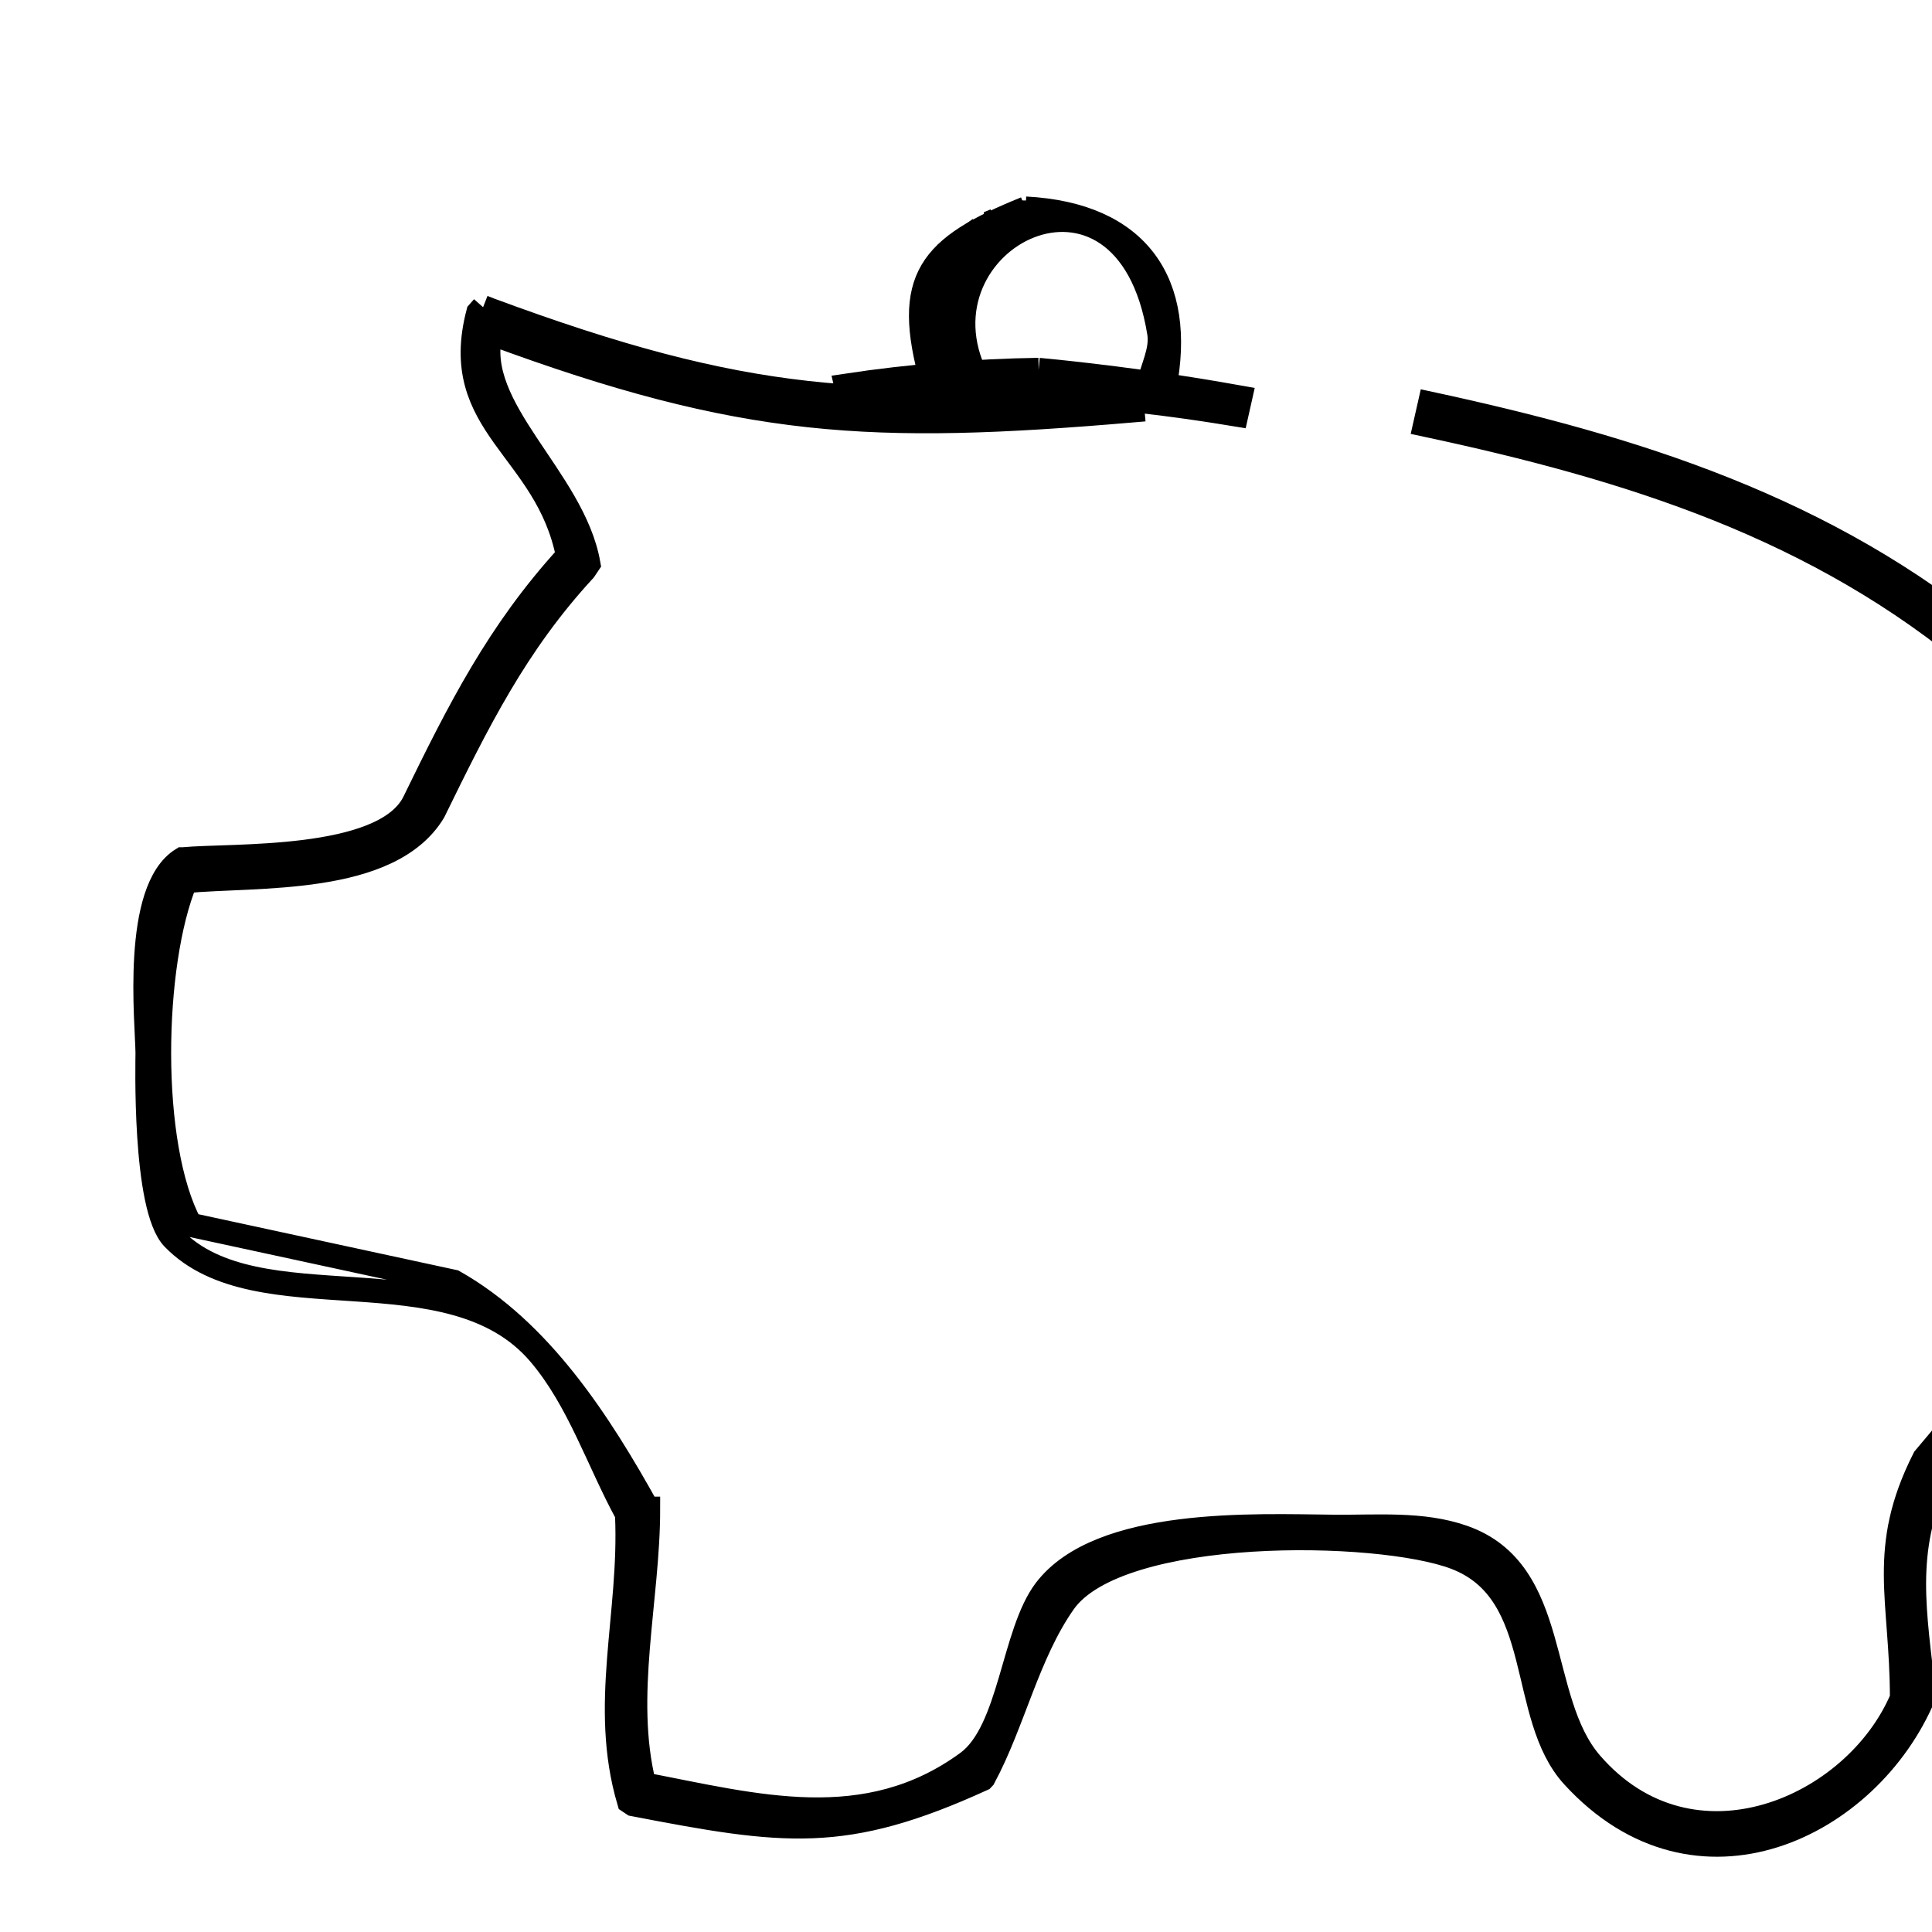 <svg xmlns="http://www.w3.org/2000/svg" viewBox="0.0 0.0 24.0 24.0" height="200px" width="200px"><path fill="none" stroke="black" stroke-width=".3" stroke-opacity="1.0"  filling="0" d="M12.74 2.591 L12.74 2.591 C14.137 2.664 14.721 3.515 14.462 4.826 L14.462 4.826 C14.396 4.814 14.331 4.803 14.266 4.792 L14.266 4.792 C14.311 4.574 14.436 4.357 14.401 4.137 C13.988 1.576 11.275 2.975 12.133 4.691 L12.133 4.691 C12.068 4.693 12.002 4.695 11.937 4.697 L11.937 4.697 C11.926 4.675 11.915 4.652 11.903 4.63 L11.714 4.623 C11.726 4.646 11.737 4.668 11.748 4.691 L11.937 4.697 C11.818 4.711 11.699 4.724 11.579 4.738 L11.579 4.738 C11.22 3.455 11.548 3.075 12.74 2.591 L12.74 2.591"></path>
<path fill="none" stroke="black" stroke-width=".3" stroke-opacity="1.0"  filling="0" d="M12.659 2.639 L12.659 2.639 C12.772 2.641 12.884 2.643 12.997 2.645 L12.997 2.645 C12.898 2.659 12.799 2.672 12.7 2.686 L12.524 2.686 C12.569 2.67 12.614 2.654 12.659 2.639 L12.659 2.639"></path>
<path fill="none" stroke="black" stroke-width=".3" stroke-opacity="1.0"  filling="0" d="M12.362 2.74 L12.538 2.747 C12.511 2.758 12.484 2.769 12.457 2.78 L12.281 2.774 C12.308 2.762 12.335 2.751 12.362 2.74 L12.362 2.74"></path>
<path fill="none" stroke="black" stroke-width=".3" stroke-opacity="1.0"  filling="0" d="M12.173 2.841 L12.329 2.848 C12.299 2.87 12.27 2.893 12.241 2.915 L12.079 2.909 C12.11 2.886 12.142 2.864 12.173 2.841 L12.173 2.841"></path>
<path fill="none" stroke="black" stroke-width=".3" stroke-opacity="1.0"  filling="0" d="M12.018 2.963 L12.173 2.969 C12.148 2.995 12.129 3.022 12.106 3.05 L11.937 3.044 C11.964 3.017 11.991 2.99 12.018 2.963 L12.018 2.963"></path>
<path fill="none" stroke="black" stroke-width=".3" stroke-opacity="1.0"  filling="0" d="M11.883 3.111 L12.045 3.118 C12.029 3.14 12.014 3.163 11.998 3.185 L11.822 3.179 C11.843 3.156 11.863 3.134 11.883 3.111 L11.883 3.111"></path>
<path fill="none" stroke="black" stroke-width=".3" stroke-opacity="1.0"  filling="0" d="M11.782 3.246 L11.957 3.253 C11.943 3.283 11.927 3.312 11.91 3.341 L11.728 3.334 C11.746 3.305 11.764 3.275 11.782 3.246 L11.782 3.246"></path>
<path fill="none" stroke="black" stroke-width=".3" stroke-opacity="1.0"  filling="0" d="M11.694 3.388 L11.883 3.395 C11.876 3.415 11.87 3.435 11.863 3.455 L11.674 3.449 C11.681 3.428 11.687 3.408 11.694 3.388 L11.694 3.388"></path>
<path fill="none" stroke="black" stroke-width=".3" stroke-opacity="1.0"  filling="0" d="M11.647 3.516 L11.836 3.523 C11.83 3.551 11.82 3.578 11.809 3.604 L11.62 3.597 C11.629 3.57 11.638 3.543 11.647 3.516 L11.647 3.516"></path>
<path fill="none" stroke="black" stroke-width=".3" stroke-opacity="1.0"  filling="0" d="M11.606 3.658 L11.802 3.665 C11.795 3.691 11.782 3.718 11.782 3.746 L11.586 3.739 C11.593 3.712 11.6 3.685 11.606 3.658 L11.606 3.658"></path>
<path fill="none" stroke="black" stroke-width=".3" stroke-opacity="1.0"  filling="0" d="M11.579 3.806 L11.775 3.813 C11.772 3.84 11.768 3.867 11.768 3.894 L11.573 3.887 C11.575 3.86 11.577 3.833 11.579 3.806 L11.579 3.806"></path>
<path fill="none" stroke="black" stroke-width=".3" stroke-opacity="1.0"  filling="0" d="M6.001 3.816 L6.085 3.849 C7.674 4.437 8.847 4.75 10.031 4.882 C11.216 5.013 12.41 4.964 14.042 4.828 L14.067 5.098 C12.445 5.236 11.24 5.287 10.046 5.158 C8.851 5.028 7.669 4.719 6.094 4.136 L6.094 4.136 C5.863 5.074 7.123 5.942 7.309 7.005 L7.258 7.081 C6.41 8 5.936 8.96 5.385 10.085 L5.385 10.085 C4.838 10.988 3.182 10.861 2.305 10.945 L2.305 10.945 C1.88 11.966 1.833 14.227 2.364 15.215 L5.638 15.923 C6.713 16.532 7.443 17.662 8.043 18.742 L8.051 18.742 C8.051 19.868 7.727 21.073 8.001 22.167 L8.001 22.167 C9.387 22.433 10.756 22.818 12.017 21.897 C12.557 21.503 12.582 20.287 12.987 19.754 C13.665 18.862 15.604 18.957 16.562 18.966 C17.102 18.972 17.667 18.917 18.176 19.096 C19.387 19.52 19.071 21.108 19.763 21.906 C21.019 23.355 23.047 22.467 23.627 21.096 L23.627 21.096 C23.627 19.861 23.334 19.246 23.905 18.117 L23.905 18.117 C24.97 16.855 25.708 15.928 25.865 14.225 C26.02 12.535 25.624 11.634 26.048 9.983 C26.322 8.92 27.204 7.105 26.369 5.992 C26.09 5.621 25.987 6.839 25.804 7.267 C25.605 7.732 25.137 8.078 24.673 8.279 L24.589 8.245 C23.587 7.395 22.495 6.787 21.34 6.324 C20.184 5.862 18.964 5.544 17.704 5.275 L17.763 5.014 C19.037 5.289 20.27 5.612 21.438 6.08 C22.607 6.548 23.712 7.159 24.732 8.009 L24.732 8.009 C25.523 7.621 25.594 7.025 25.846 6.203 L25.854 6.17 C26.858 4.765 26.991 7.434 26.911 7.921 C26.642 9.558 25.849 10.721 26.116 12.371 L26.116 12.38 C26.142 15.014 25.764 16.331 24.066 18.337 L24.066 18.337 C23.633 19.273 23.784 20.025 23.897 21.045 L23.897 21.07 C23.215 22.689 21.077 23.74 19.543 22.066 C18.853 21.313 19.217 19.784 18.083 19.349 C17.126 18.982 13.894 18.937 13.215 19.906 C12.764 20.549 12.59 21.39 12.219 22.083 L12.203 22.1 C10.488 22.883 9.747 22.774 7.866 22.412 L7.815 22.378 C7.461 21.18 7.845 20.056 7.79 18.826 L7.79 18.809 C7.428 18.146 7.193 17.395 6.704 16.819 C5.588 15.505 3.206 16.47 2.153 15.383 C1.782 15 1.834 13.148 1.833 13.08 C1.829 12.7 1.653 11.053 2.263 10.675 L2.272 10.675 C2.874 10.617 4.751 10.719 5.14 9.975 L5.14 9.975 C5.702 8.822 6.192 7.849 7.056 6.904 L7.056 6.904 C6.789 5.557 5.571 5.295 5.942 3.883 L6.001 3.816"></path>
<path fill="none" stroke="black" stroke-width=".3" stroke-opacity="1.0"  filling="0" d="M11.573 3.948 L11.762 3.955 C11.762 3.98 11.762 4.004 11.762 4.029 L11.566 4.022 C11.568 3.998 11.57 3.973 11.573 3.948 L11.573 3.948"></path>
<path fill="none" stroke="black" stroke-width=".3" stroke-opacity="1.0"  filling="0" d="M11.573 4.083 L11.768 4.09 C11.773 4.121 11.777 4.153 11.782 4.184 L11.579 4.171 C11.577 4.142 11.575 4.112 11.573 4.083 L11.573 4.083"></path>
<path fill="none" stroke="black" stroke-width=".3" stroke-opacity="1.0"  filling="0" d="M11.593 4.238 L11.789 4.245 C11.793 4.265 11.798 4.286 11.802 4.306 L11.6 4.299 C11.597 4.279 11.595 4.259 11.593 4.238 L11.593 4.238"></path>
<path fill="none" stroke="black" stroke-width=".3" stroke-opacity="1.0"  filling="0" d="M11.62 4.373 L11.816 4.38 C11.818 4.398 11.822 4.416 11.822 4.434 L11.633 4.427 C11.629 4.409 11.624 4.391 11.62 4.373 L11.62 4.373"></path>
<path fill="none" stroke="black" stroke-width=".3" stroke-opacity="1.0"  filling="0" d="M11.66 4.488 L11.849 4.495 C11.857 4.517 11.864 4.54 11.87 4.562 L11.681 4.549 C11.674 4.529 11.667 4.508 11.66 4.488 L11.66 4.488"></path>
<path fill="none" stroke="black" stroke-width=".3" stroke-opacity="1.0"  filling="0" d="M12.902 4.595 L12.902 4.595 C13.741 4.675 14.577 4.791 15.406 4.939 L15.359 5.149 C13.658 4.868 12.27 4.786 10.56 5 L10.512 4.791 C11.303 4.672 12.103 4.607 12.902 4.595 L12.902 4.595"></path></svg>